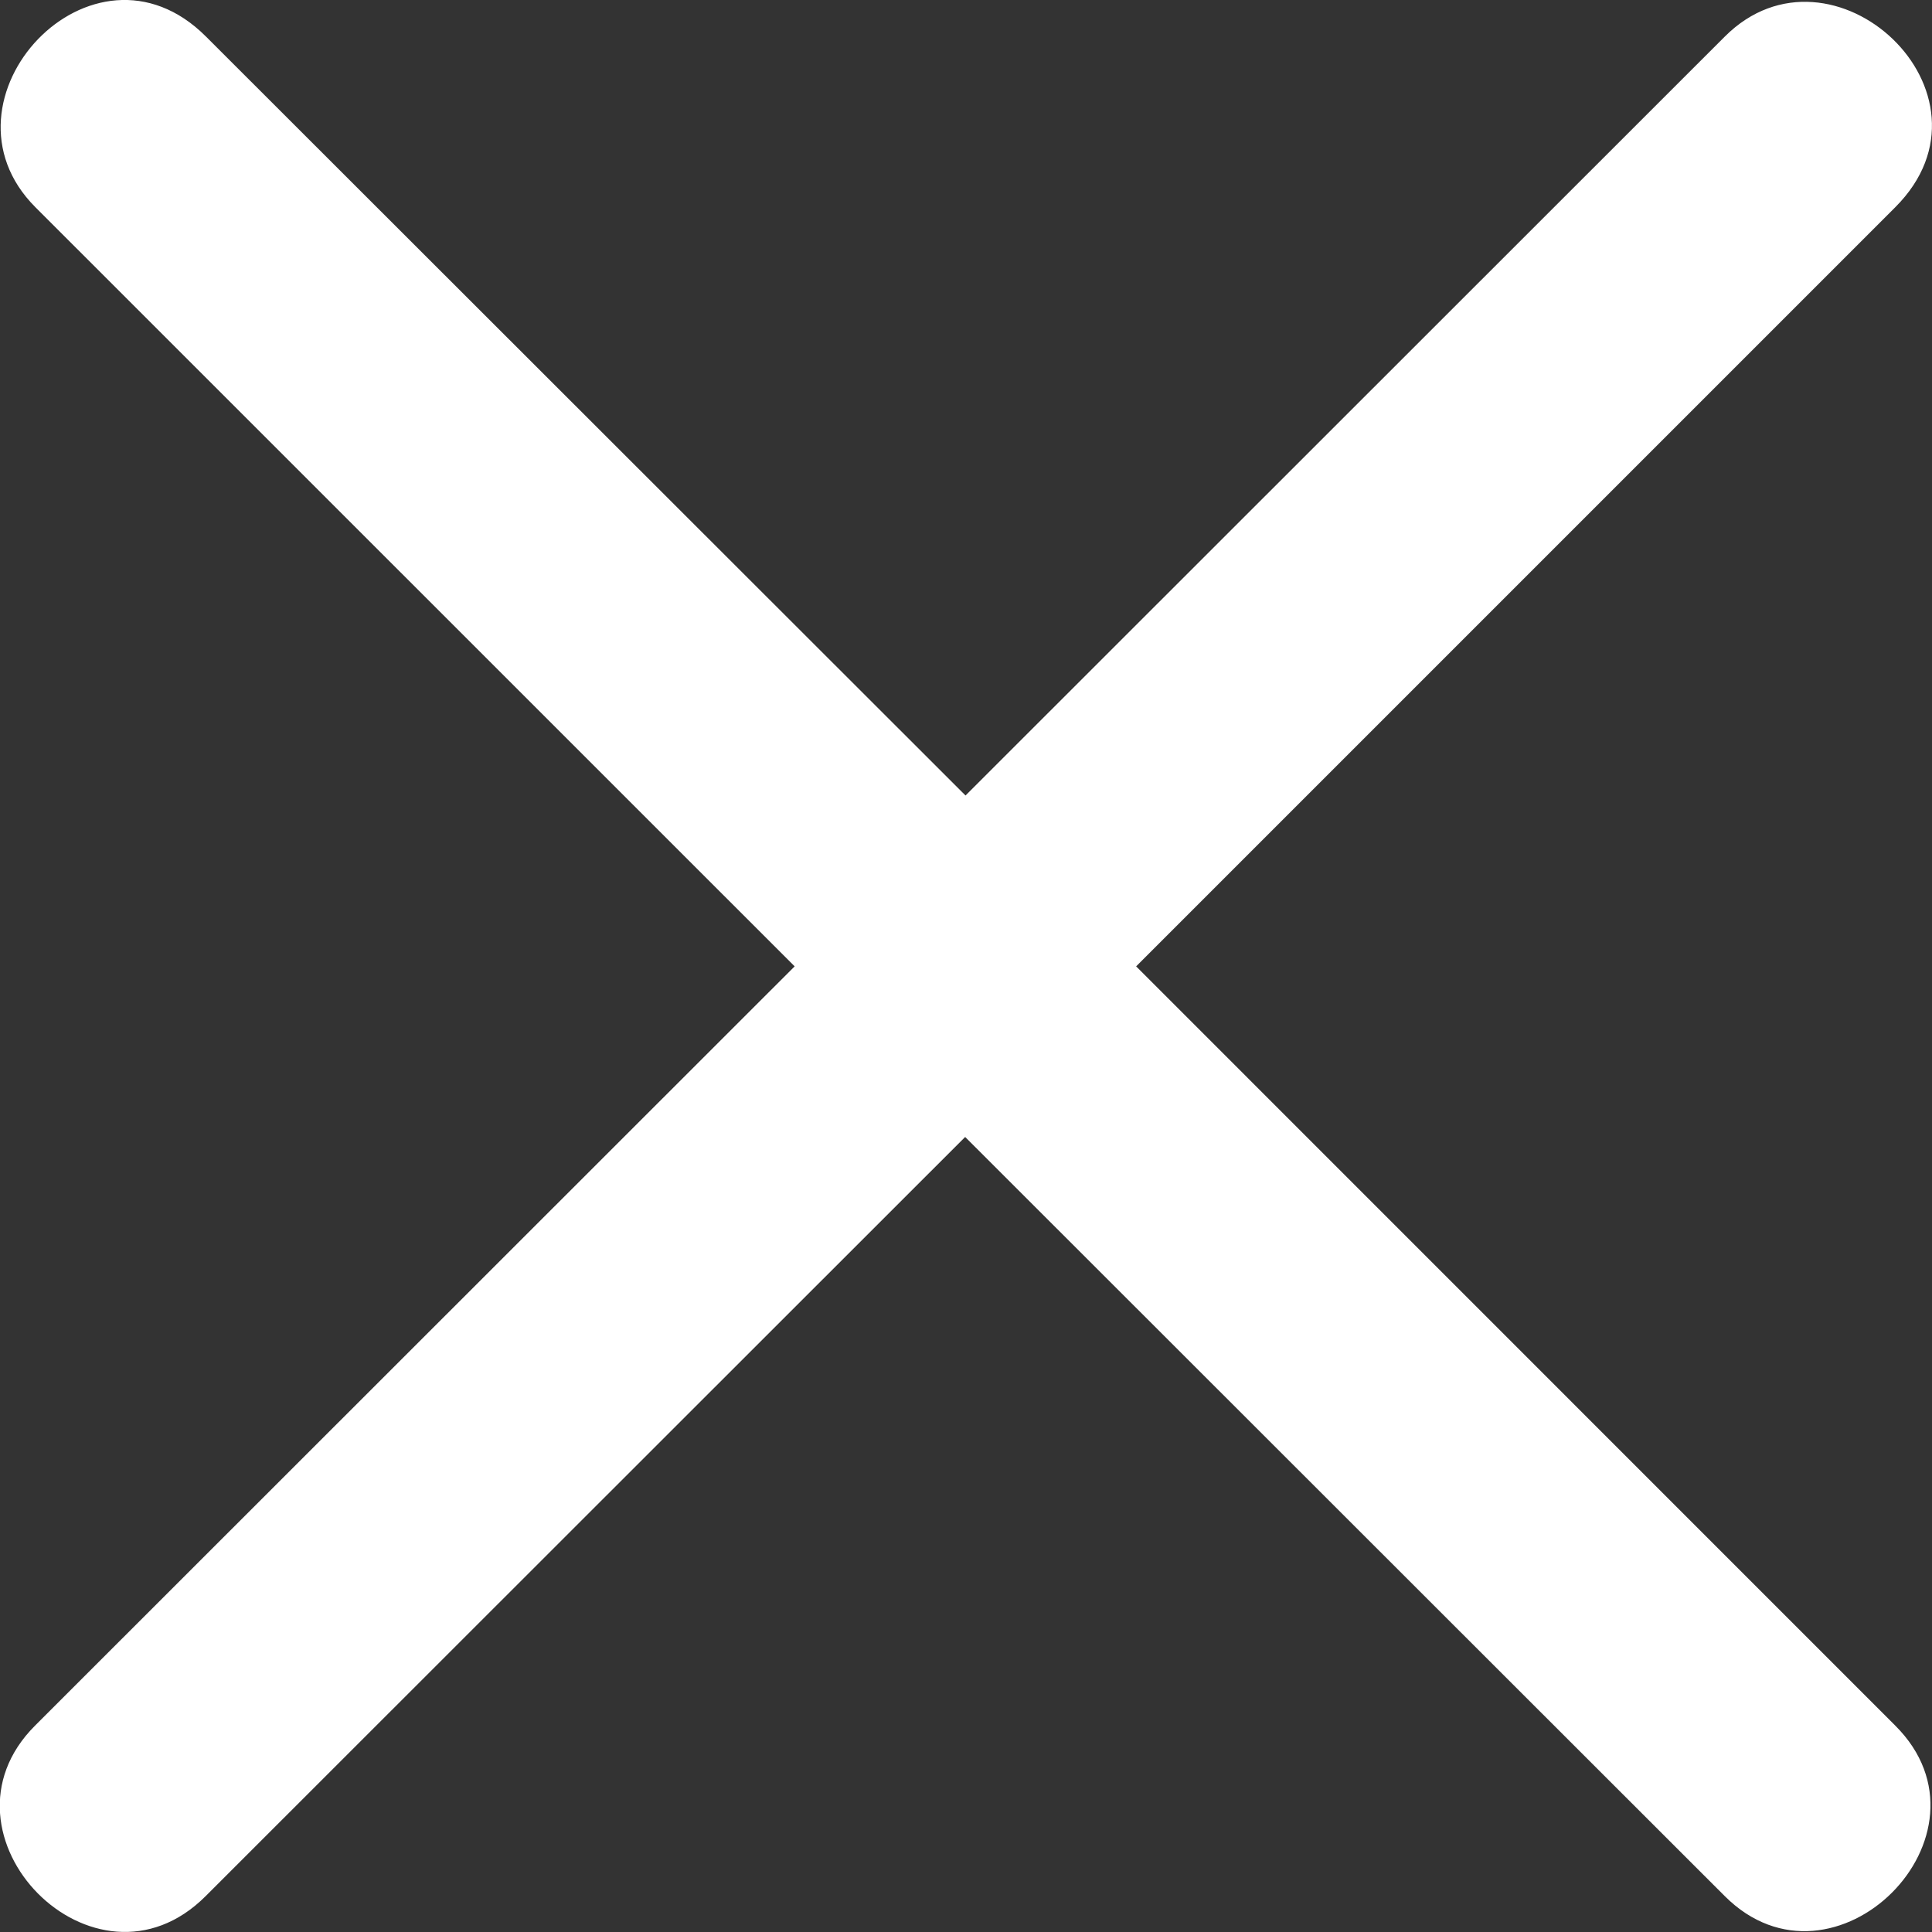 <svg width="16" height="16" viewBox="0 0 16 16" fill="none" xmlns="http://www.w3.org/2000/svg">
<rect x="0" y="0" width="16" height="16" fill="#333333" stroke="none"/>
<g clip-path="url(#clip0_1737_11)">
<path d="M9.409 8.003L15.696 1.716C16.637 0.775 15.171 -0.584 14.284 0.303L7.996 6.588L1.706 0.303C0.768 -0.637 -0.594 0.828 0.293 1.716L6.581 8.003L0.29 14.291C-0.613 15.194 0.784 16.622 1.703 15.703L7.993 9.416L14.284 15.703C15.187 16.606 16.602 15.194 15.696 14.291L9.409 8.003Z" fill="white"/>
</g>
<defs>
<clipPath id="clip0_1737_11">
<rect width="16" height="16" fill="white"/>
</clipPath>
</defs>
</svg>

